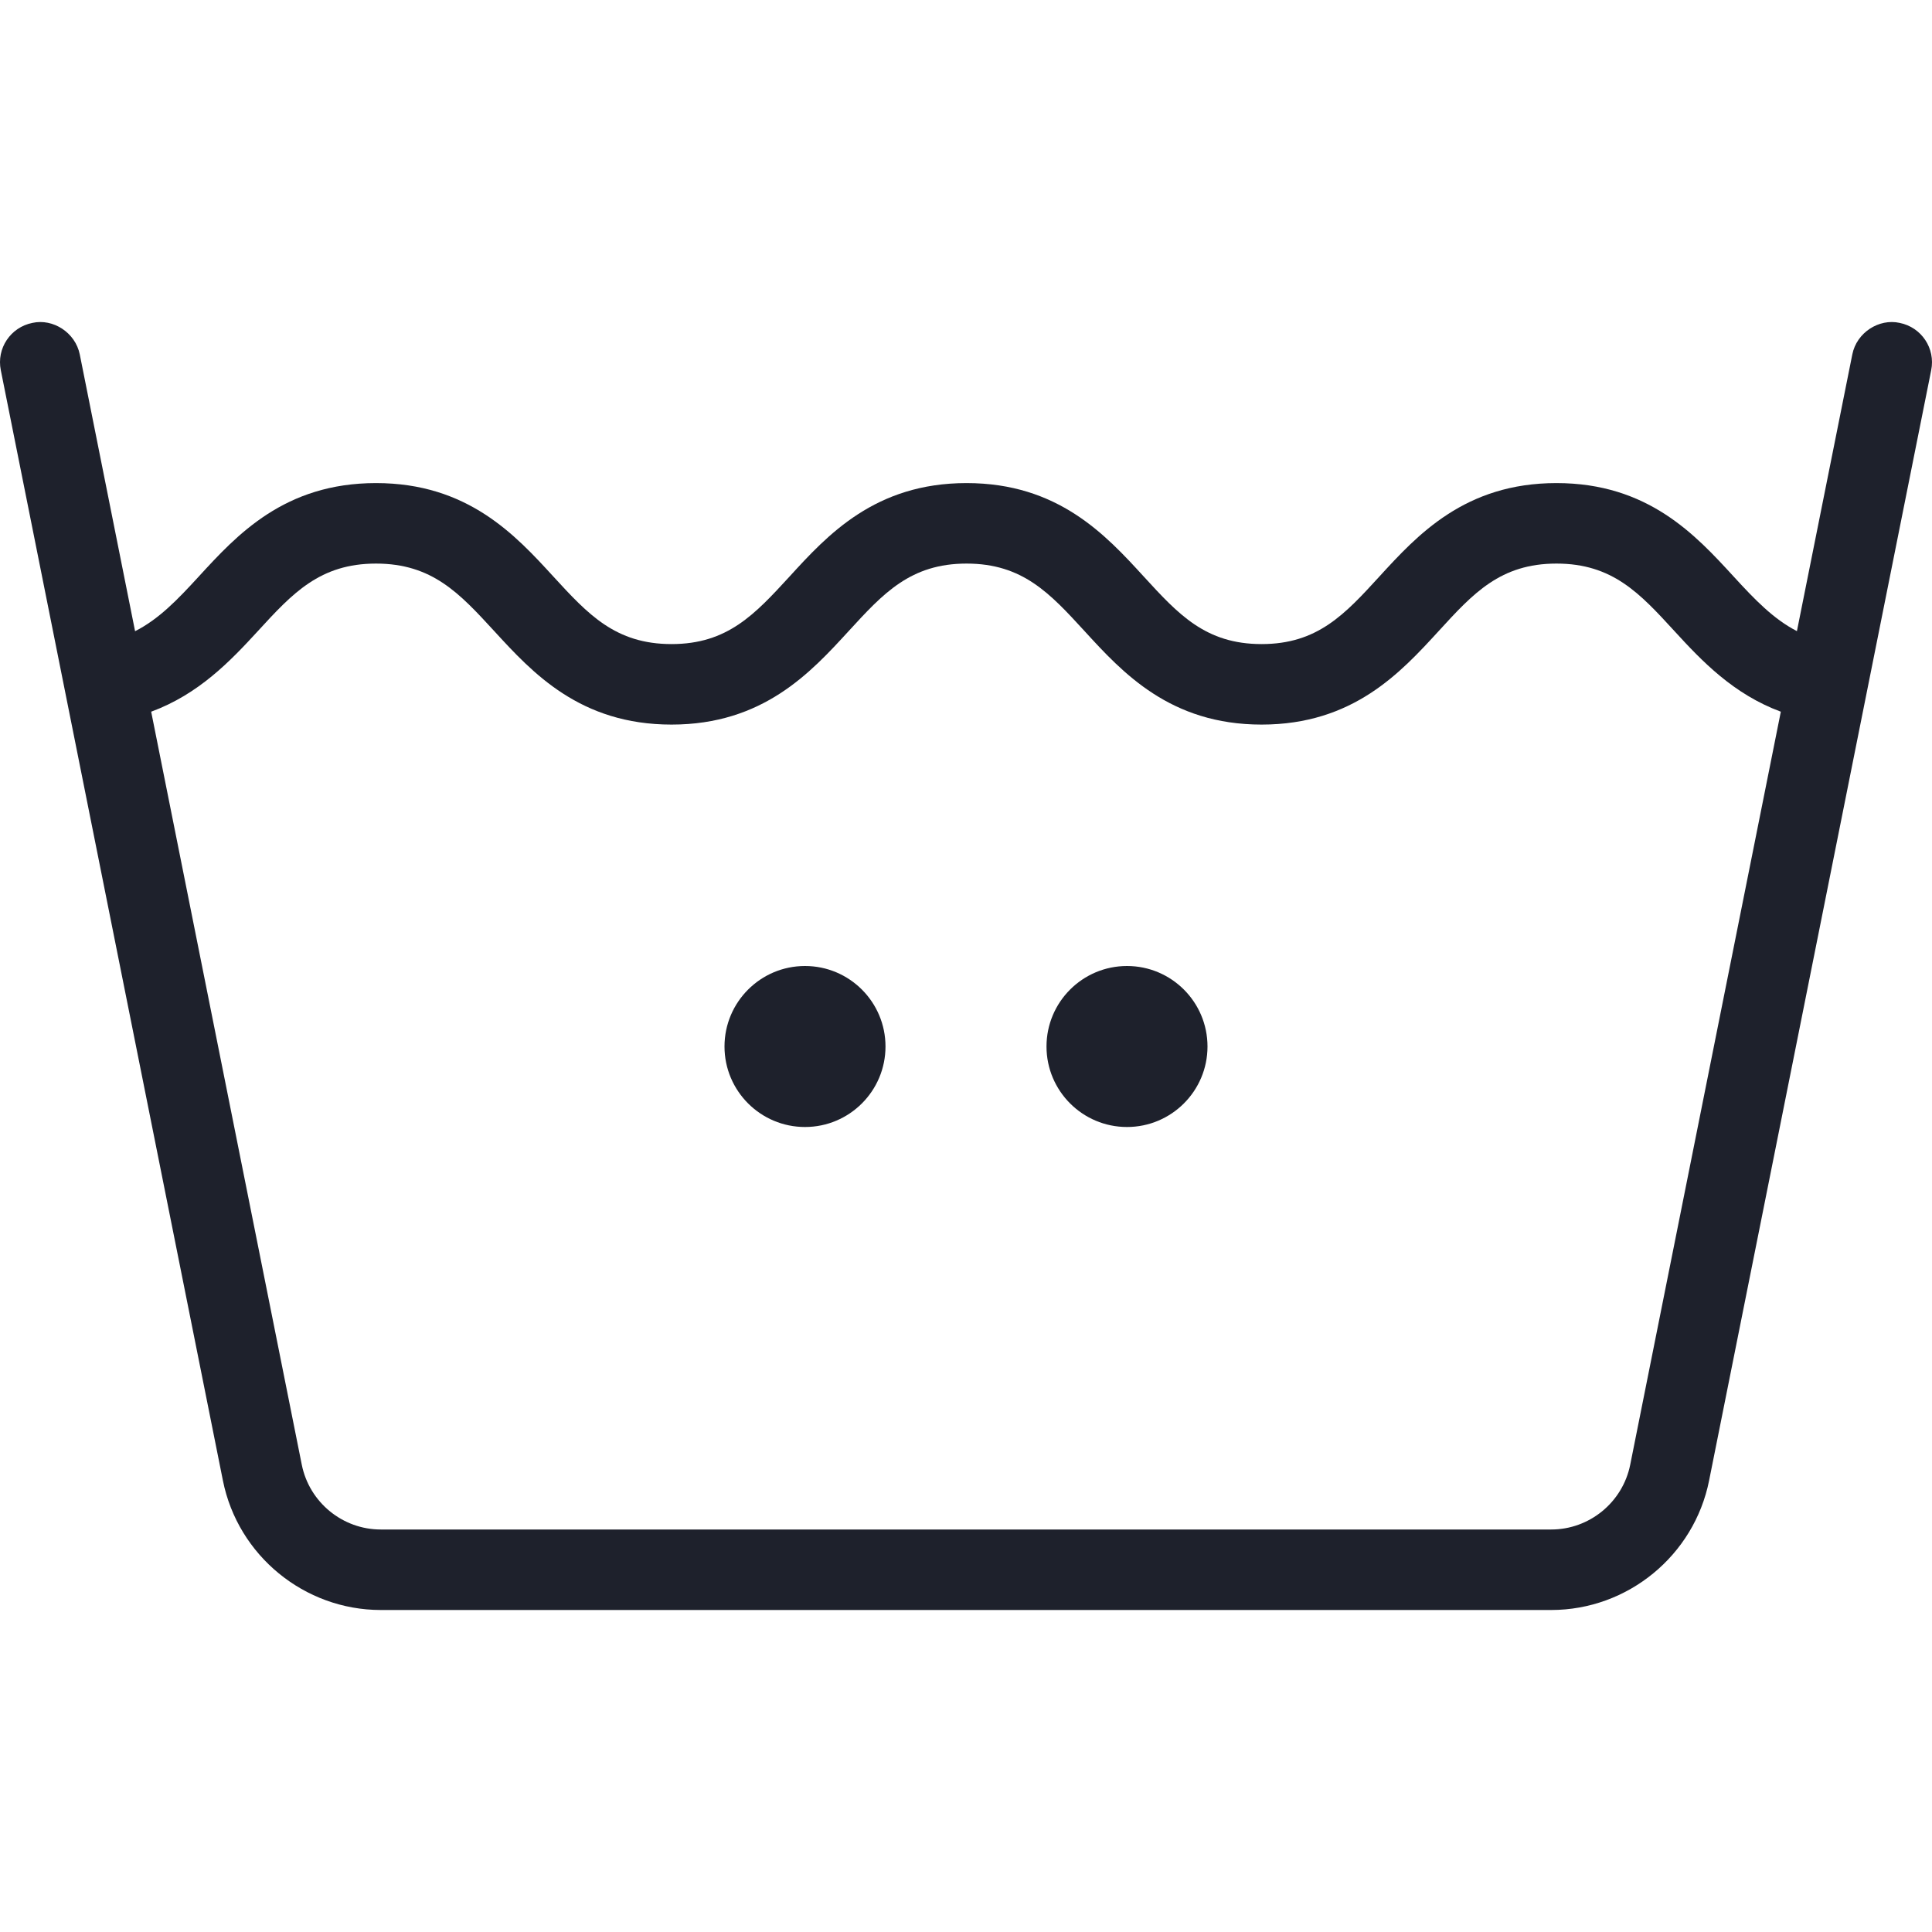 <svg width="24" height="24" viewBox="0 0 24 24" fill="none" xmlns="http://www.w3.org/2000/svg">
<g clip-path="url(#clip0_2828_7718)">
<path d="M10 14C10.552 14 11 13.552 11 13C11 12.448 10.552 12 10 12C9.448 12 9 12.448 9 13C9 13.552 9.448 14 10 14Z" fill="#1E212C"/>
<path d="M14 14C14.552 14 15 13.552 15 13C15 12.448 14.552 12 14 12C13.448 12 13 12.448 13 13C13 13.552 13.448 14 14 14Z" fill="#1E212C"/>
<path d="M23.598 4.011C23.341 3.954 23.064 4.131 23.01 4.403L22.322 7.84C22.031 7.69 21.801 7.451 21.537 7.163C21.062 6.645 20.472 6.001 19.335 6.001C18.198 6.001 17.608 6.645 17.134 7.163C16.706 7.631 16.367 8.001 15.672 8.001C14.976 8.001 14.638 7.631 14.209 7.163C13.735 6.645 13.144 6.001 12.007 6.001C10.871 6.001 10.28 6.645 9.807 7.163C9.377 7.631 9.038 8.001 8.342 8.001C7.645 8.001 7.305 7.631 6.875 7.163C6.401 6.645 5.809 6.001 4.671 6.001C3.533 6.001 2.943 6.645 2.468 7.163C2.203 7.452 1.972 7.692 1.678 7.841L0.991 4.403C0.936 4.131 0.659 3.954 0.403 4.011C0.131 4.065 -0.045 4.328 0.01 4.599L2.769 18.392C2.955 19.323 3.781 20 4.73 20H19.27C20.22 20 21.045 19.323 21.231 18.392L23.99 4.599C24.045 4.328 23.869 4.065 23.598 4.011ZM20.251 18.196C20.157 18.662 19.745 19 19.27 19H4.73C4.255 19 3.843 18.662 3.749 18.196L1.878 8.841C2.468 8.623 2.859 8.215 3.204 7.839C3.634 7.37 3.974 7.001 4.671 7.001C5.369 7.001 5.709 7.371 6.139 7.839C6.614 8.357 7.205 9.001 8.342 9.001C9.479 9.001 10.069 8.356 10.544 7.838C10.973 7.37 11.311 7.001 12.007 7.001C12.703 7.001 13.042 7.37 13.472 7.839C13.945 8.356 14.536 9.001 15.672 9.001C16.808 9.001 17.398 8.356 17.872 7.839C18.301 7.37 18.639 7.001 19.335 7.001C20.031 7.001 20.37 7.37 20.8 7.839C21.144 8.215 21.534 8.623 22.122 8.841L20.251 18.196Z" fill="#1E212C"/>
</g>
<defs>
<clipPath id="clip0_2828_7718">
<rect width="24" height="24" fill="white"/>
</clipPath>
</defs>
</svg>
